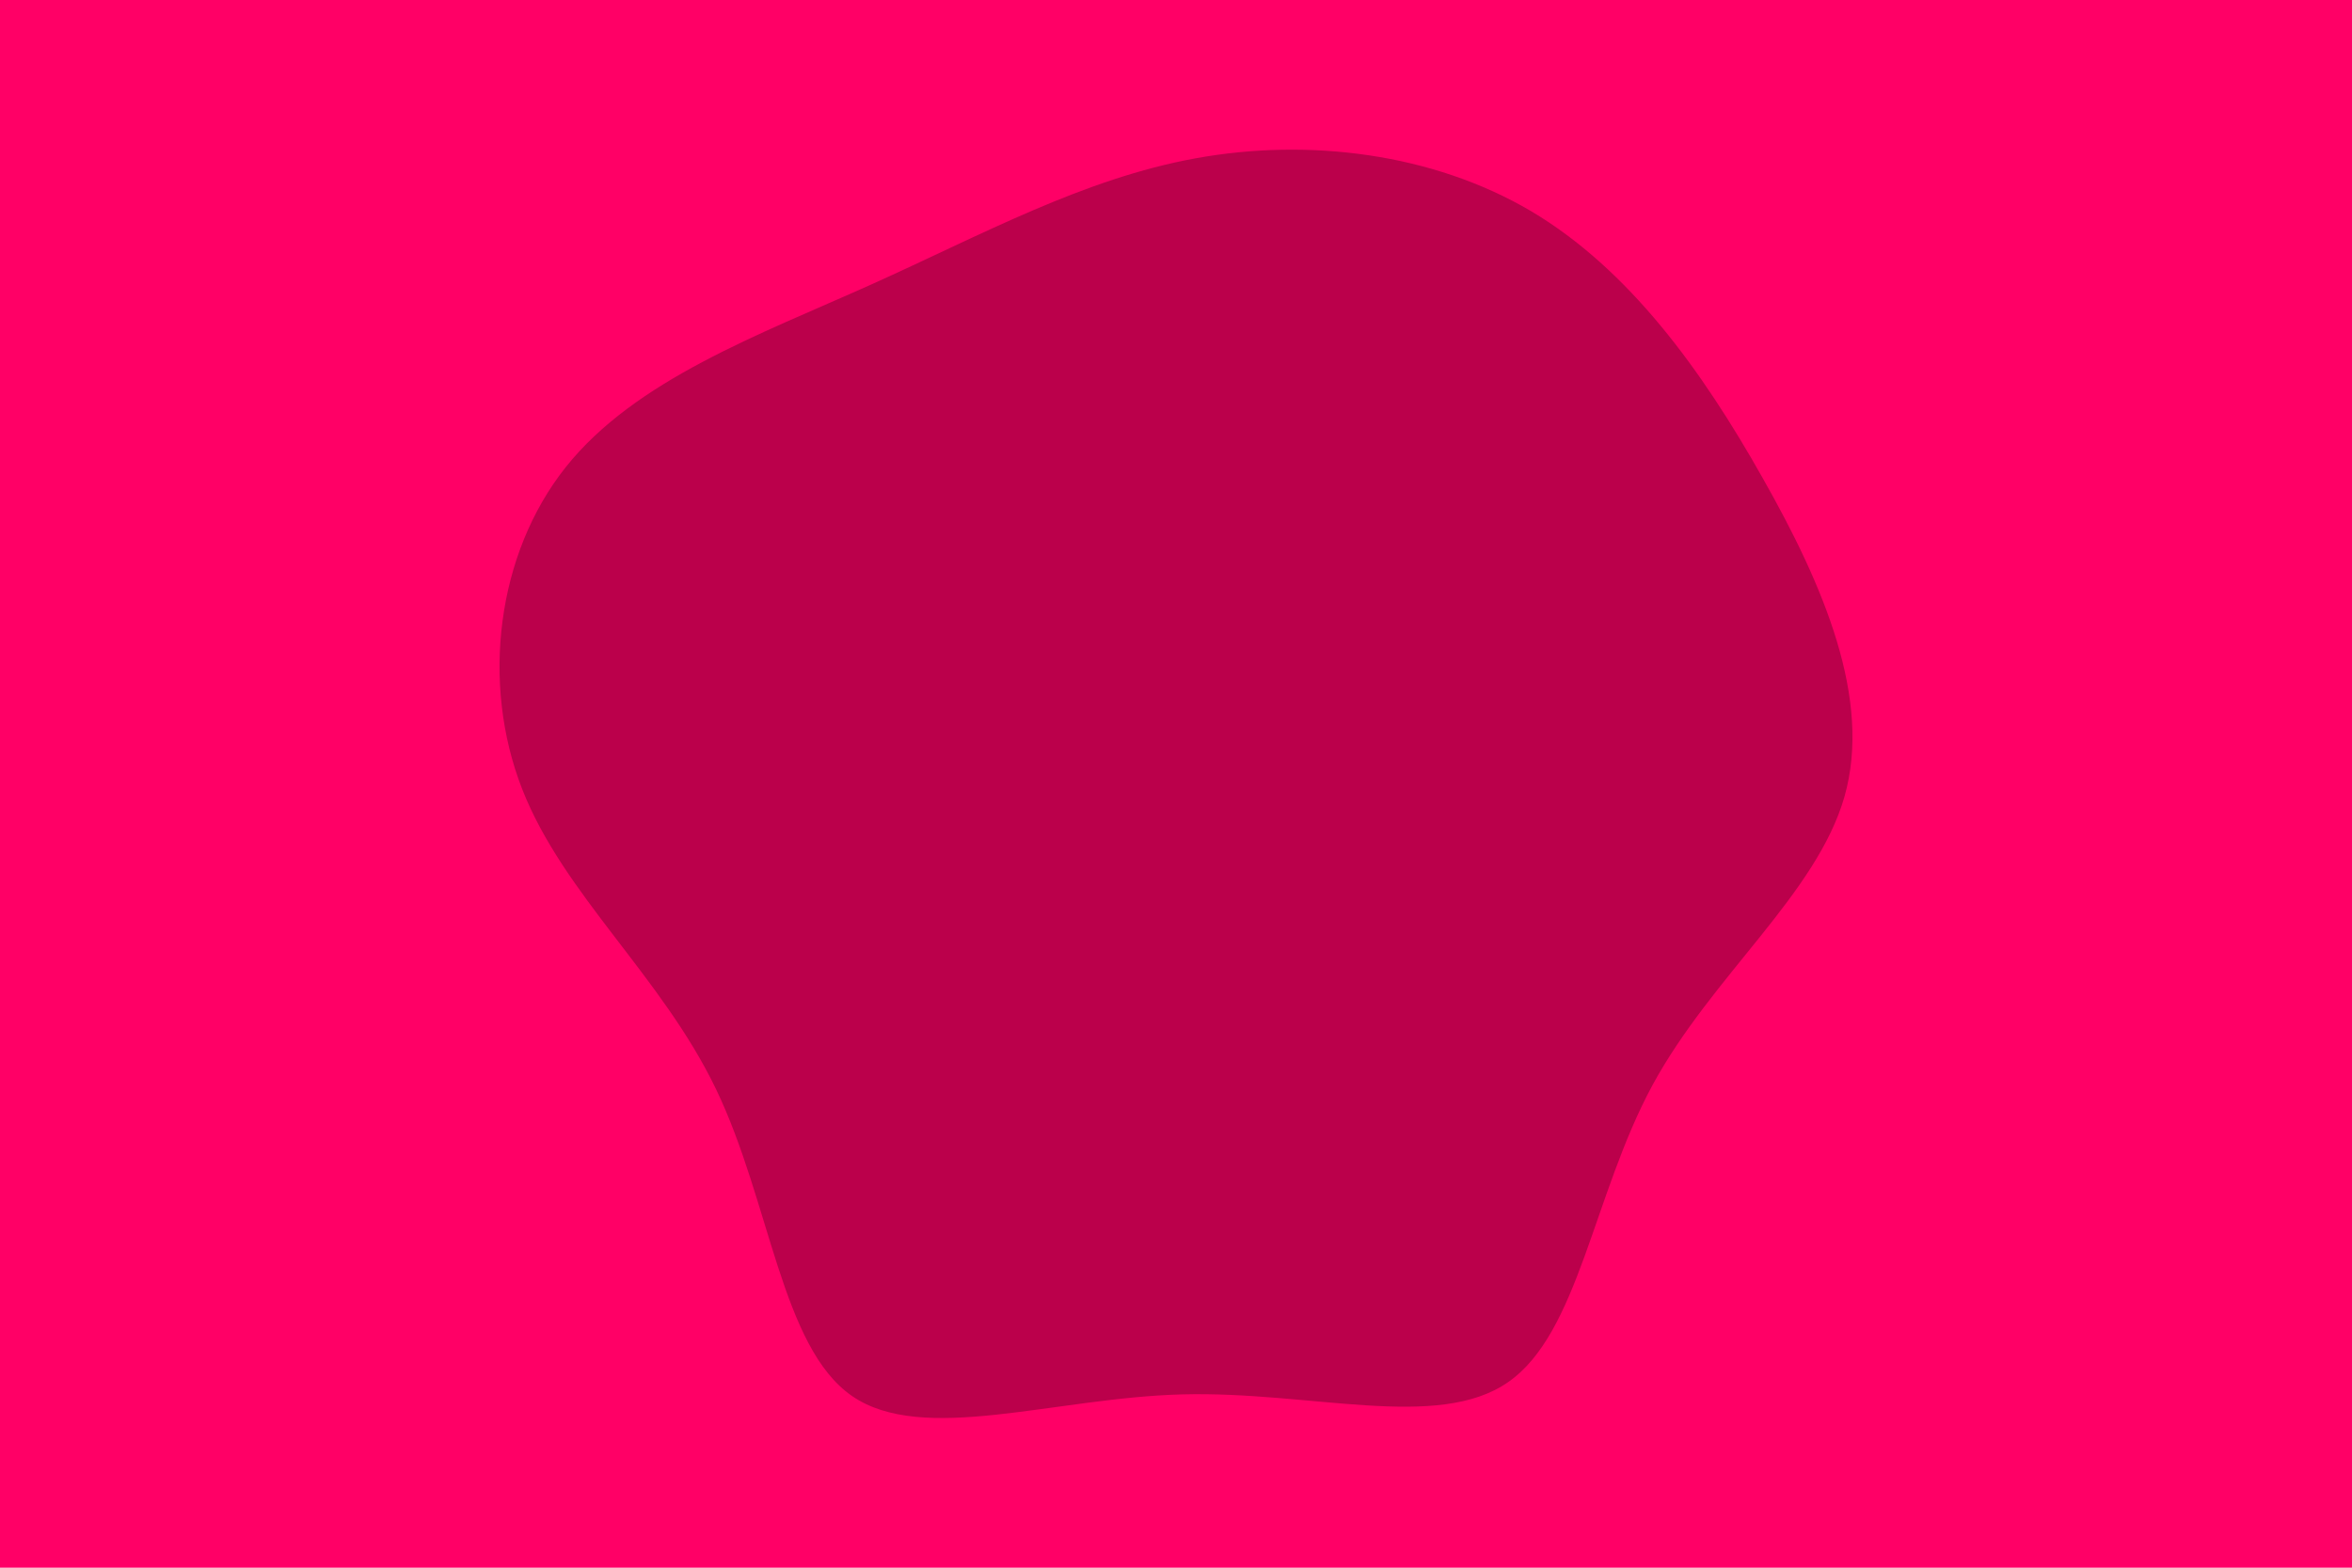 <svg id="visual" viewBox="0 0 900 600" width="900" height="600" xmlns="http://www.w3.org/2000/svg" xmlns:xlink="http://www.w3.org/1999/xlink" version="1.1"><rect x="0" y="0" width="900" height="600" fill="#FF0066"></rect><g transform="translate(453.1 311.073)"><path d="M132.7 -230.3C170.3 -208 198.2 -169.3 221.4 -128.1C244.7 -87 263.3 -43.5 252.7 -6.2C242 31.2 202 62.3 179.2 104.3C156.5 146.3 151 199.2 124 217.9C97 236.7 48.5 221.3 -0.7 222.6C-50 223.9 -100 241.9 -127.1 223.2C-154.1 204.5 -158.3 149.1 -179.1 105.8C-199.9 62.5 -237.5 31.3 -253.3 -9.1C-269.1 -49.5 -263.1 -99 -236.6 -132.3C-210 -165.7 -162.7 -182.9 -119.9 -202.1C-77 -221.4 -38.5 -242.7 4.5 -250.5C47.5 -258.3 95 -252.5 132.7 -230.3" fill="#BB004B"></path></g></svg>